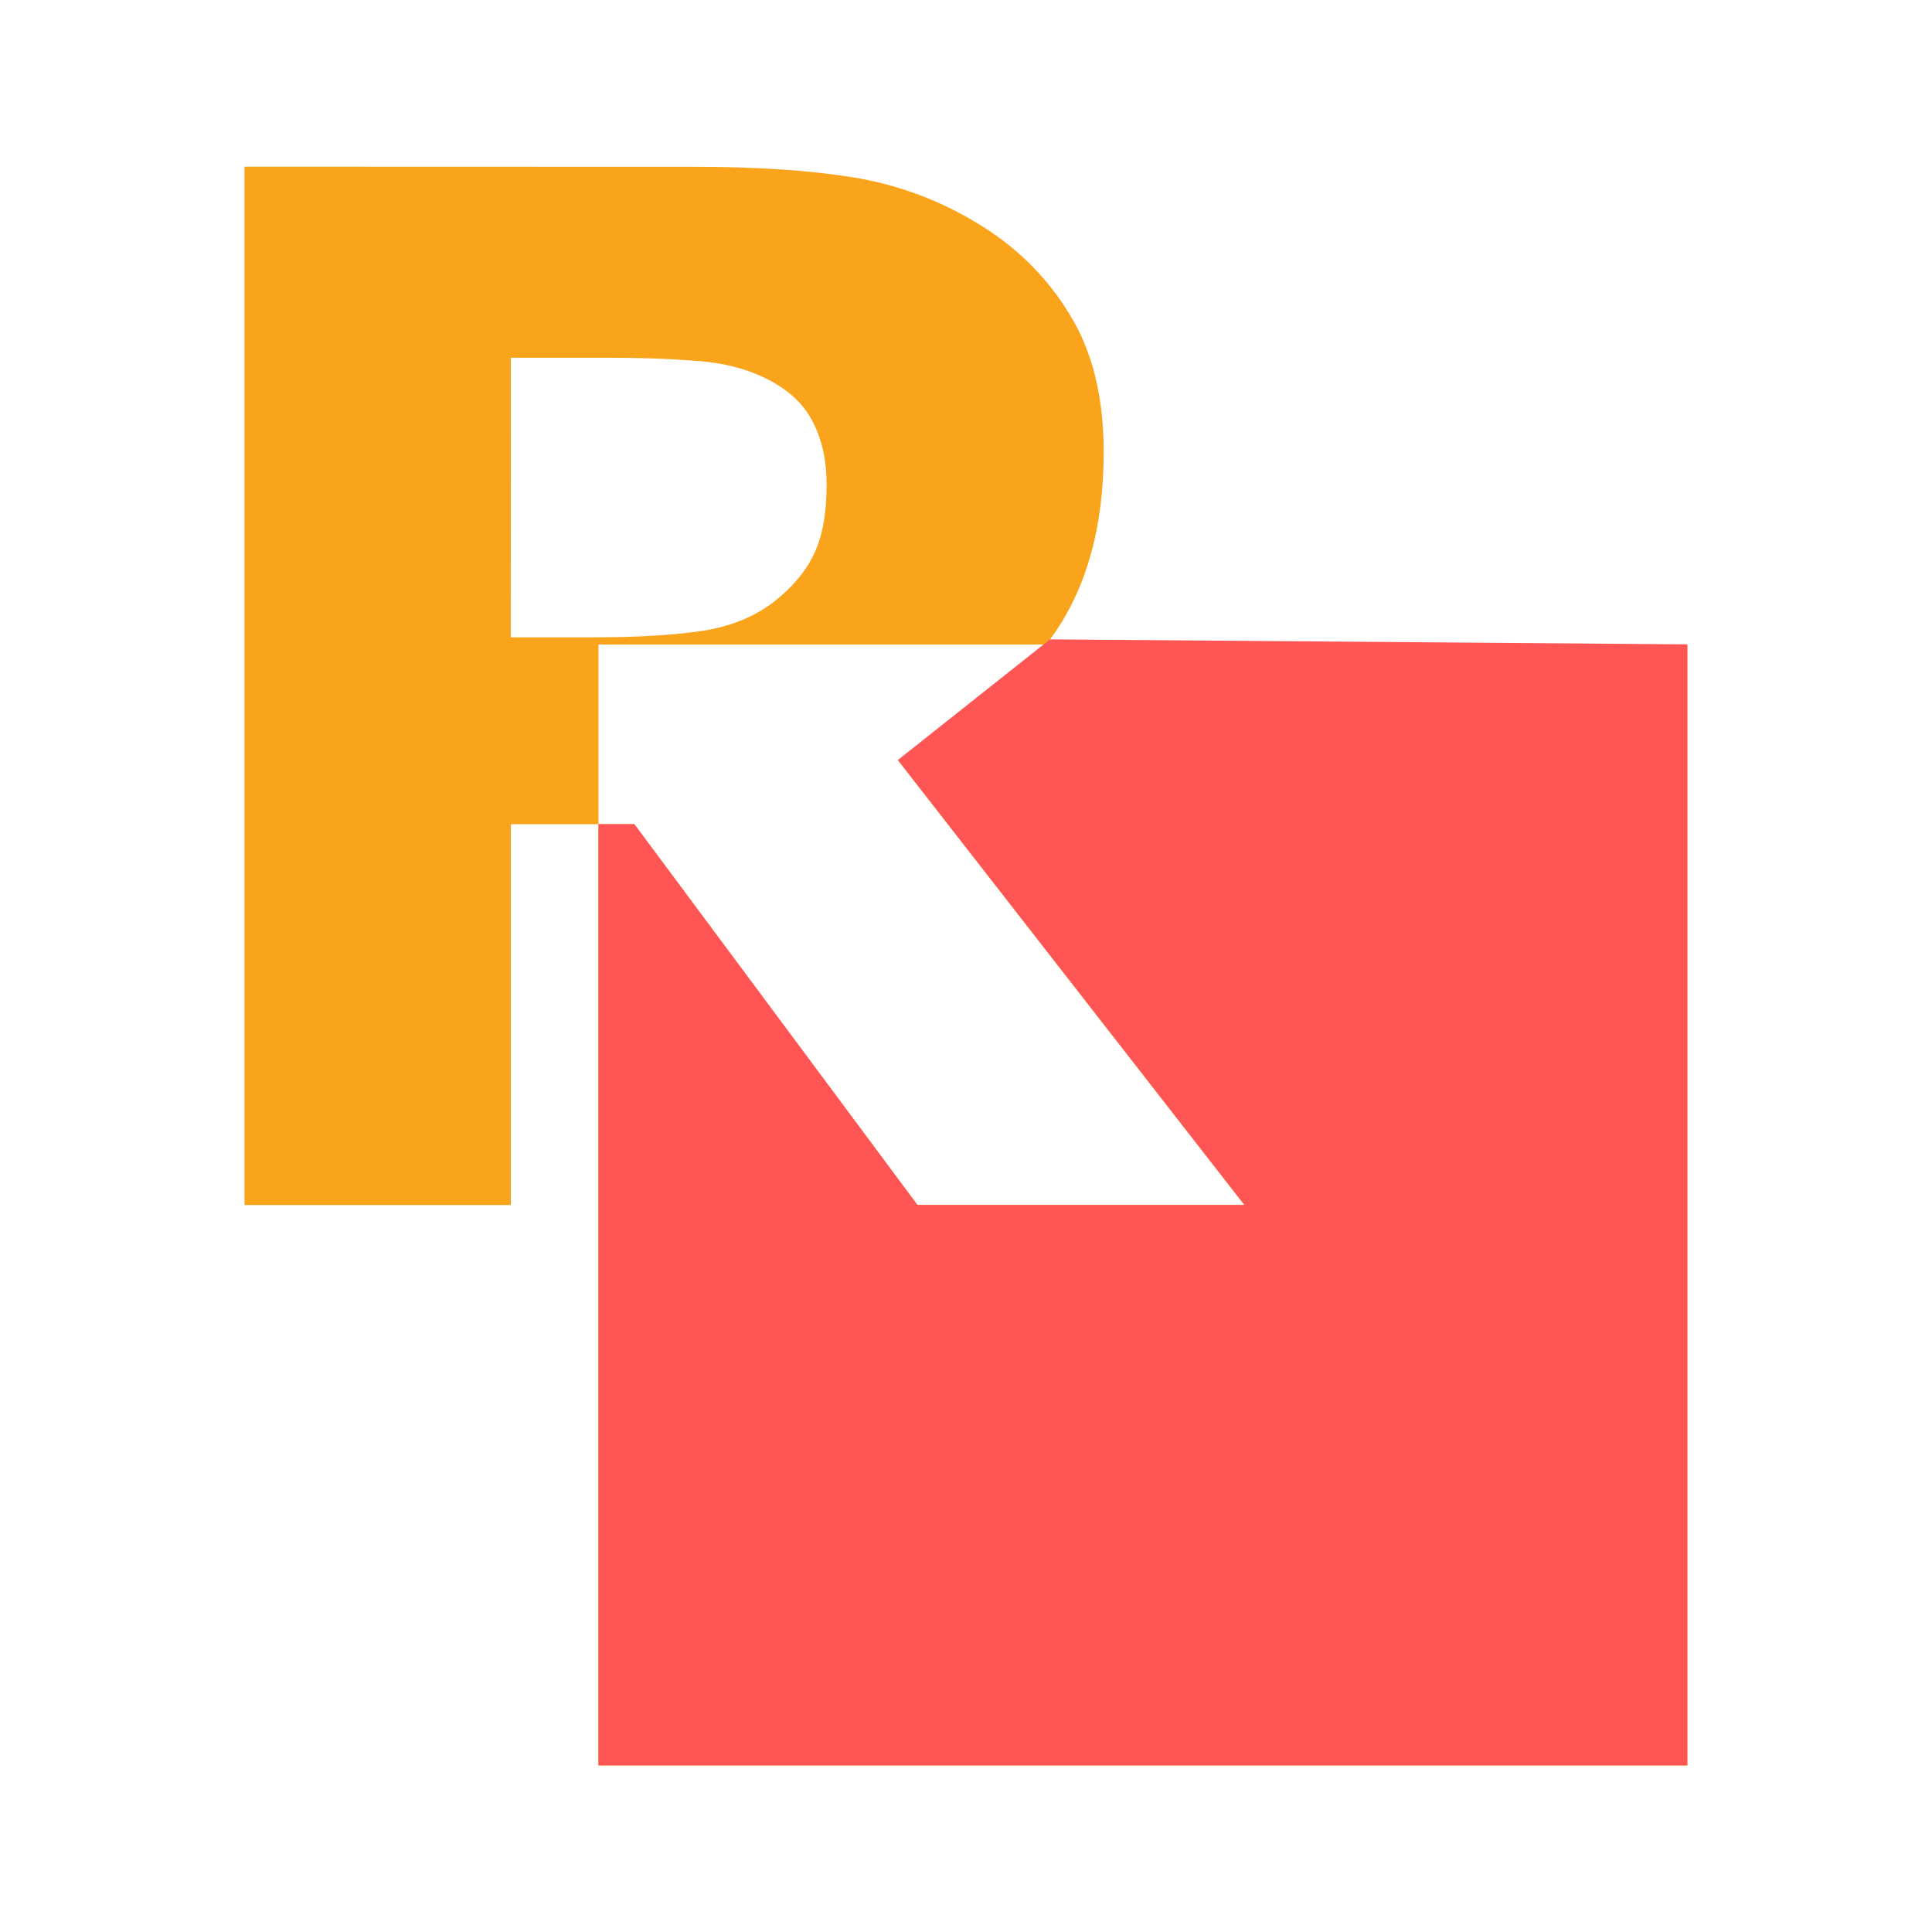 <?xml version="1.0" encoding="UTF-8" standalone="no"?>
<!-- Created with Inkscape (http://www.inkscape.org/) -->

<svg
   width="14.317mm"
   height="14.317mm"
   viewBox="0 0 14.317 14.317"
   version="1.1"
   id="svg1"
   inkscape:version="1.3 (0e150ed6c4, 2023-07-21)"
   sodipodi:docname="raghavlogo.svg"
   xmlns:inkscape="http://www.inkscape.org/namespaces/inkscape"
   xmlns:sodipodi="http://sodipodi.sourceforge.net/DTD/sodipodi-0.dtd"
   xmlns="http://www.w3.org/2000/svg"
   xmlns:svg="http://www.w3.org/2000/svg">
  <sodipodi:namedview
     id="namedview1"
     pagecolor="#ffffff"
     bordercolor="#cccccc"
     borderopacity="1"
     inkscape:showpageshadow="0"
     inkscape:pageopacity="1"
     inkscape:pagecheckerboard="0"
     inkscape:deskcolor="#d1d1d1"
     inkscape:document-units="mm"
     inkscape:zoom="3.1108586"
     inkscape:cx="289.79138"
     inkscape:cy="526.70347"
     inkscape:window-width="1920"
     inkscape:window-height="1111"
     inkscape:window-x="-9"
     inkscape:window-y="-9"
     inkscape:window-maximized="1"
     inkscape:current-layer="layer1" />
  <defs
     id="defs1" />
  <g
     inkscape:label="Layer 1"
     inkscape:groupmode="layer"
     id="layer1"
     transform="translate(-60.557,-130.214)">
    <rect
       style="fill:#ffffff;fill-opacity:1;stroke-width:0.337;stroke-miterlimit:500"
       id="rect3"
       width="14.317"
       height="14.317"
       x="60.557"
       y="130.214"
       inkscape:export-filename="logo.svg"
       inkscape:export-xdpi="300"
       inkscape:export-ydpi="300" />
    <g
       id="g4"
       transform="translate(-1.4614529e-4,-0.203)">
      <path
         id="rect1"
         style="fill:#faa41b;fill-opacity:1;stroke-width:0.565;stroke-miterlimit:500"
         d="m 62.369,131.652 v 7.695 h 1.974 v -2.822 H 64.992 v -1.332 h 3.317 c 0.01,-0.013 0.02,-0.025 0.029,-0.037 0.265,-0.358 0.398,-0.822 0.398,-1.39 0,-0.413 -0.086,-0.756 -0.258,-1.028 -0.169,-0.276 -0.398,-0.5 -0.687,-0.672 -0.286,-0.172 -0.593,-0.284 -0.92,-0.336 -0.327,-0.052 -0.718,-0.077 -1.173,-0.077 z m 5.939,3.541 c -0.26,0.341 -0.625,0.628 -1.097,0.857 l 2.568,3.297 h -2.424 l -2.098,-2.822 H 64.992 v 6.975 h 8.069 v -8.307 z m -3.965,-2.125 h 0.718 c 0.238,0 0.446,0.007 0.625,0.021 0.179,0.01 0.336,0.043 0.47,0.098 0.193,0.079 0.329,0.188 0.408,0.326 0.079,0.138 0.119,0.303 0.119,0.496 0,0.217 -0.033,0.391 -0.098,0.522 -0.062,0.127 -0.162,0.245 -0.3,0.351 -0.145,0.11 -0.324,0.181 -0.537,0.212 -0.214,0.031 -0.479,0.046 -0.796,0.046 h -0.61 z" />
      <path
         style="fill:#ff5555;fill-opacity:1;stroke-width:0.859;stroke-miterlimit:500"
         d="m 67.356,139.346 -2.098,-2.822 H 64.992 v 6.975 h 8.069 v -8.307 l -4.723,-0.037 -1.127,0.894 2.568,3.297 z"
         id="path4" />
    </g>
  </g>
</svg>
